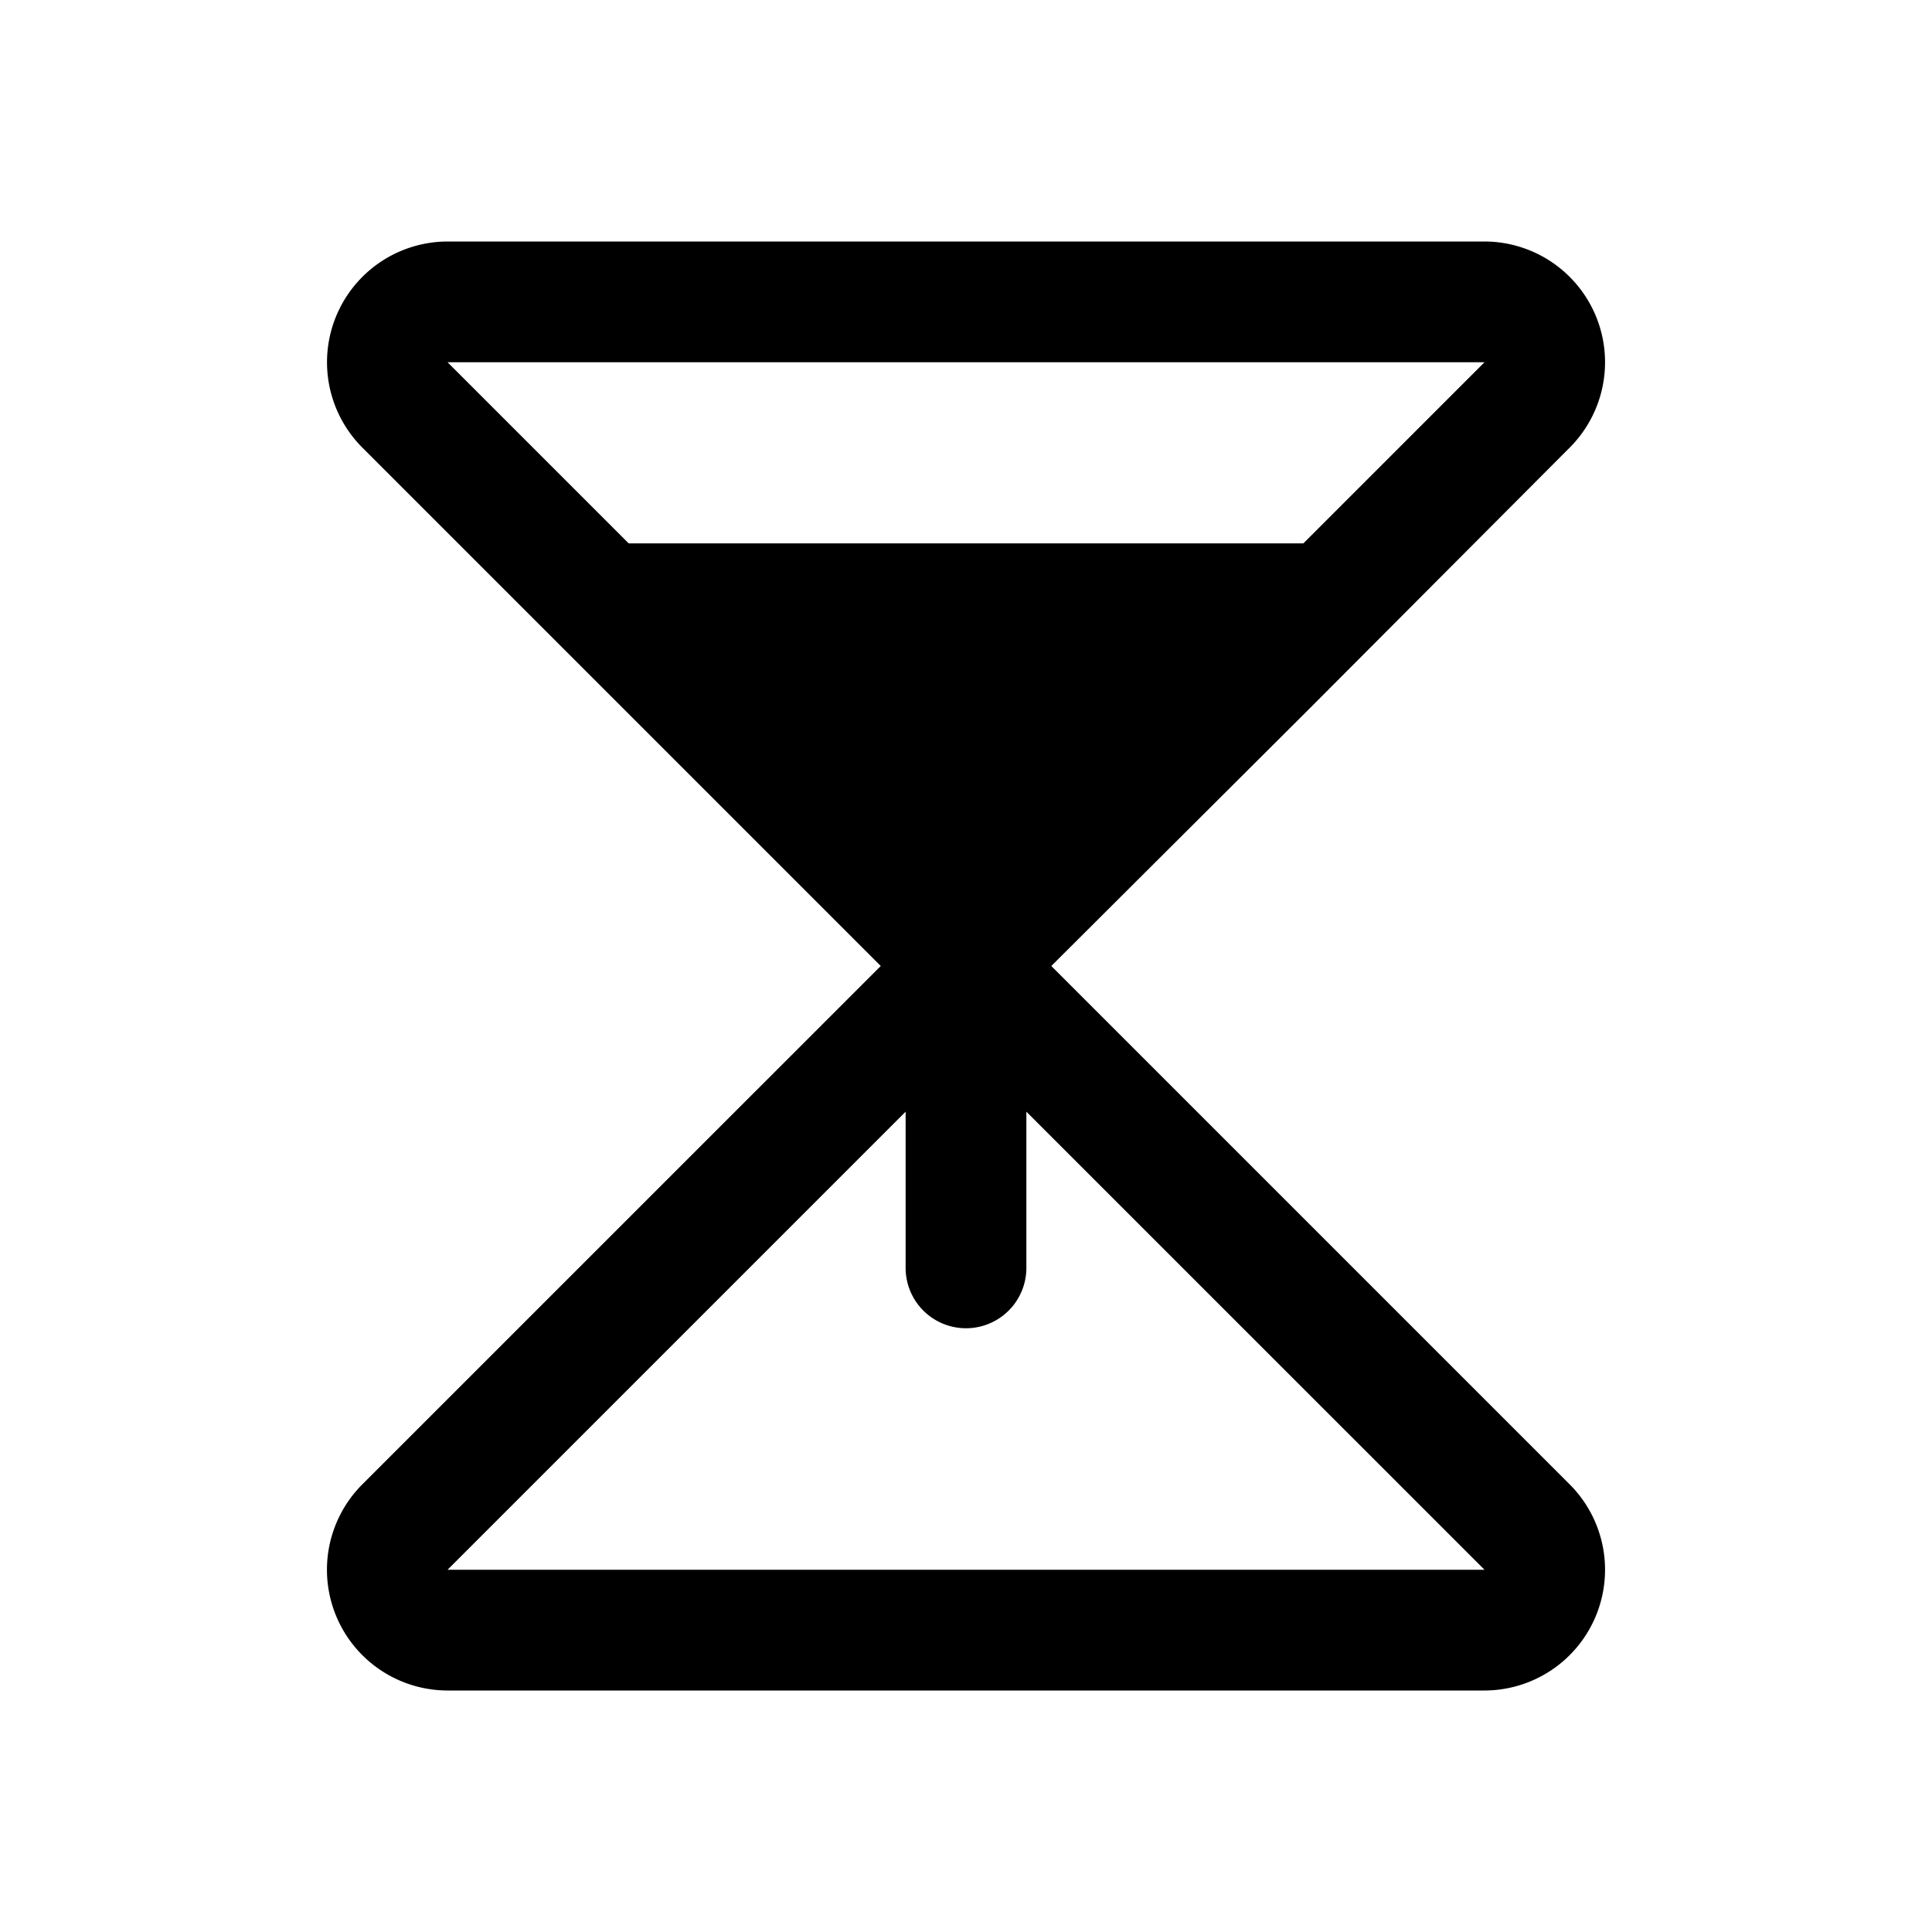 <svg xmlns="http://www.w3.org/2000/svg" viewBox="0 0 32 32" fill="currentColor" aria-hidden="true">
  <path d="M17.413 16l4.3-4.287L26 7.413A2 2 0 0024.588 4H7.413A2 2 0 006 7.412L14.588 16 6 24.587A2 2 0 007.413 28h17.175A2 2 0 0026 24.587L17.413 16zm7.175-10l-3 3H10.413l-3-3h17.175zM7.413 26L15 18.413V21a1 1 0 002 0v-2.587L24.588 26H7.413z"/>
</svg>
